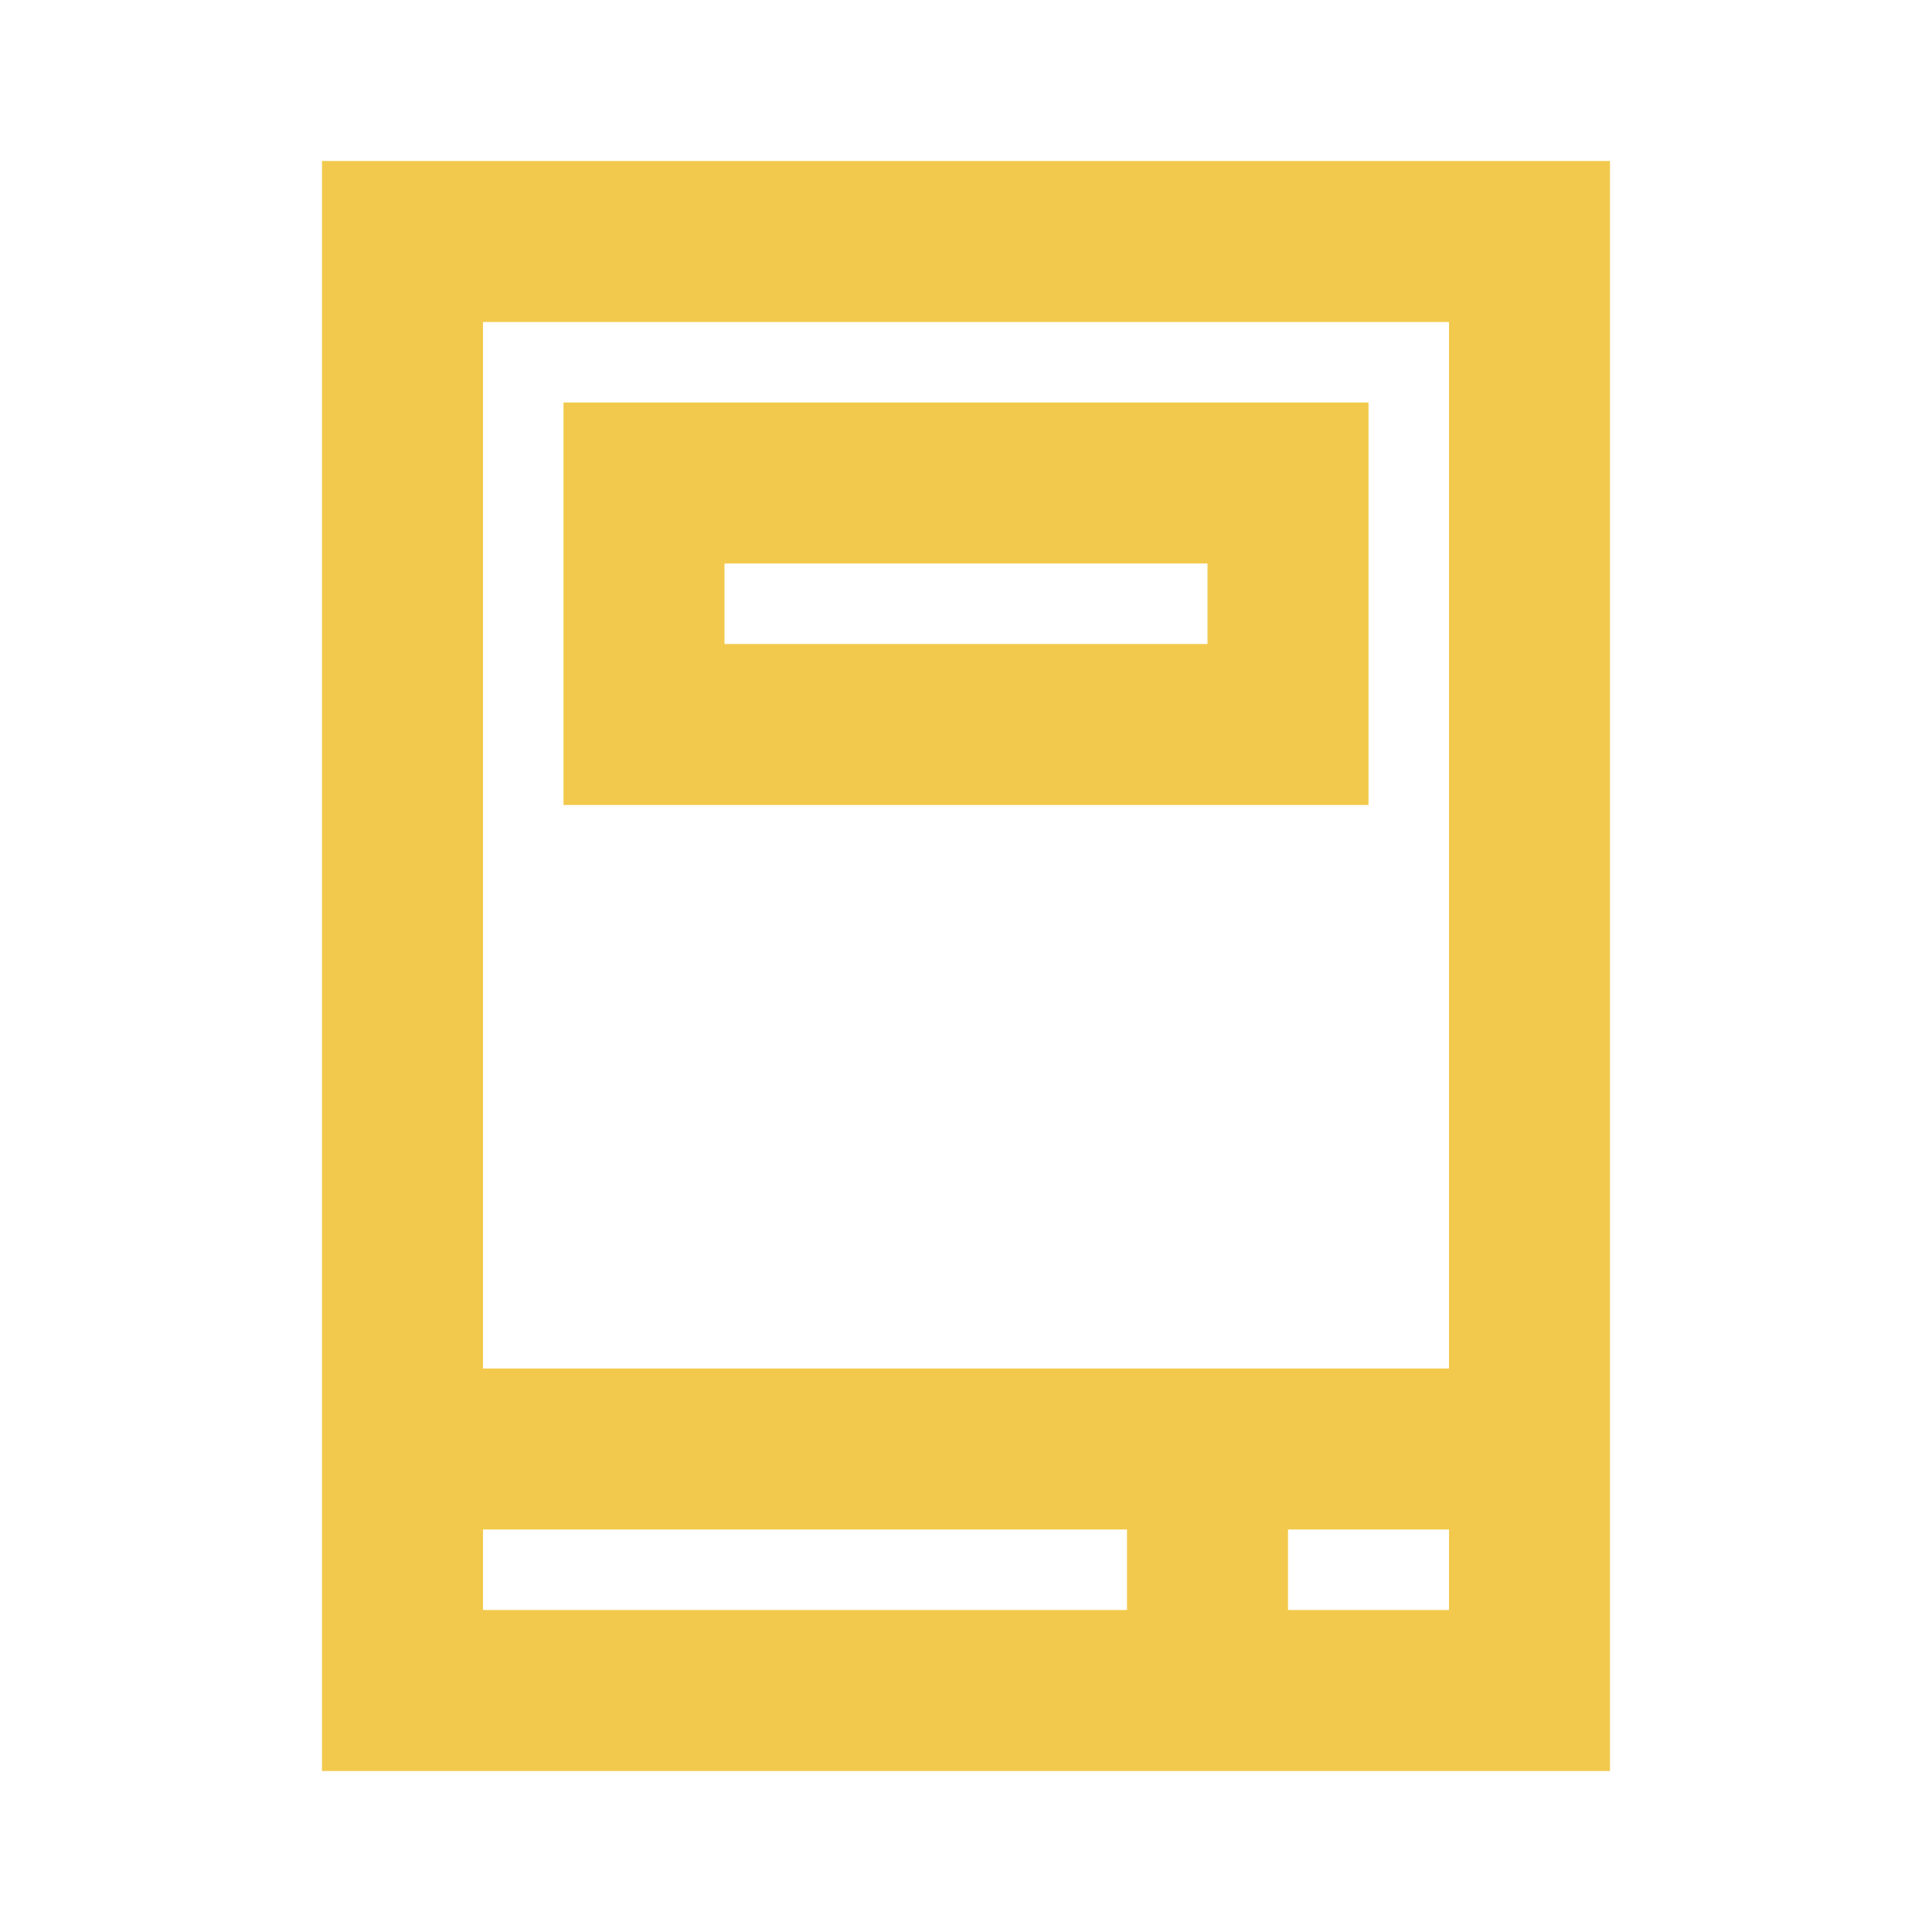 <svg width="24" height="24" viewBox="0 0 24 24" fill="none" xmlns="http://www.w3.org/2000/svg">
<path fill-rule="evenodd" clip-rule="evenodd" d="M4 2H20V22H4V2ZM6 4V20H18V4H6Z" fill="#F2C94C"/>
<path fill-rule="evenodd" clip-rule="evenodd" d="M7 5H17V10H7V5ZM9 7V8H15V7H9Z" fill="#F2C94C"/>
<path fill-rule="evenodd" clip-rule="evenodd" d="M14 21L14 18L16 18L16 21L14 21Z" fill="#F2C94C"/>
<path fill-rule="evenodd" clip-rule="evenodd" d="M18 19H6V17H18V19Z" fill="#F2C94C"/>
</svg>
